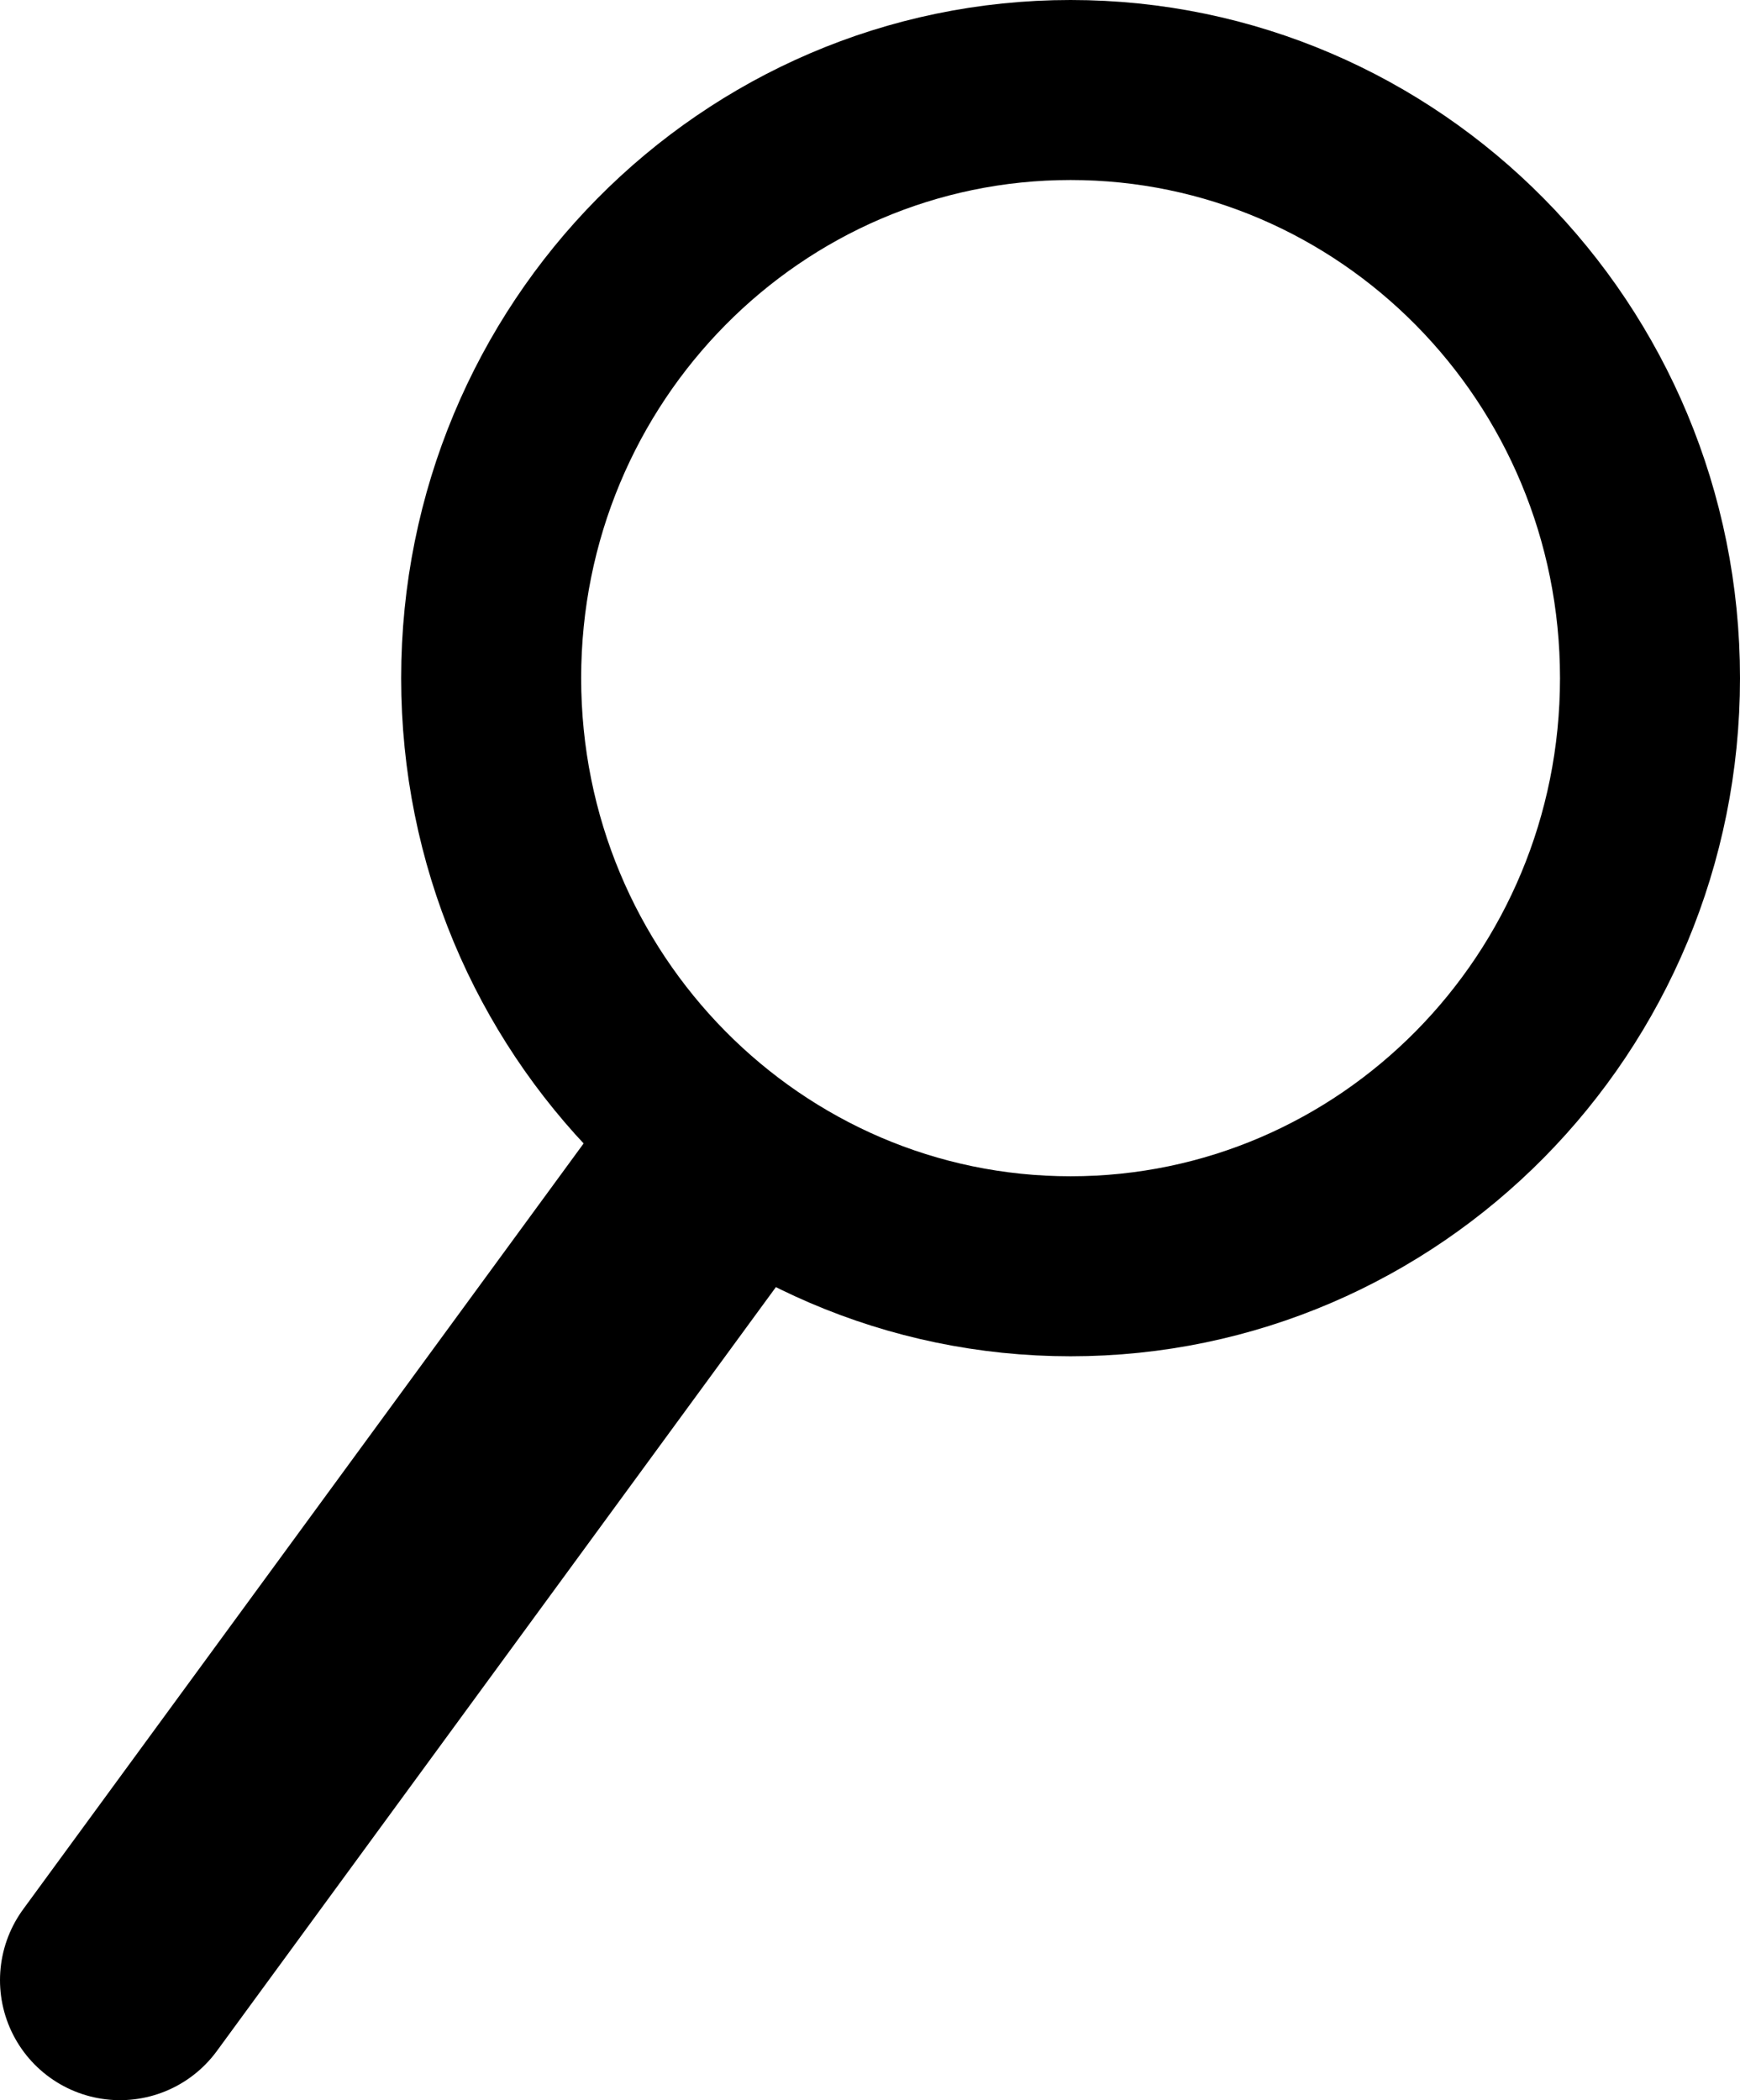 <svg width="29" height="35" viewBox="0 0 29 35" fill="none" xmlns="http://www.w3.org/2000/svg">
<path d="M2 33L11.595 19.89" stroke="black" stroke-width="4" stroke-linecap="round"/>
<path d="M27.5 11.301C27.5 16.733 23.158 21.103 17.843 21.103C12.528 21.103 8.186 16.733 8.186 11.301C8.186 5.87 12.528 1.5 17.843 1.5C23.158 1.5 27.5 5.87 27.5 11.301Z" stroke="black" stroke-width="3"/>
</svg>
